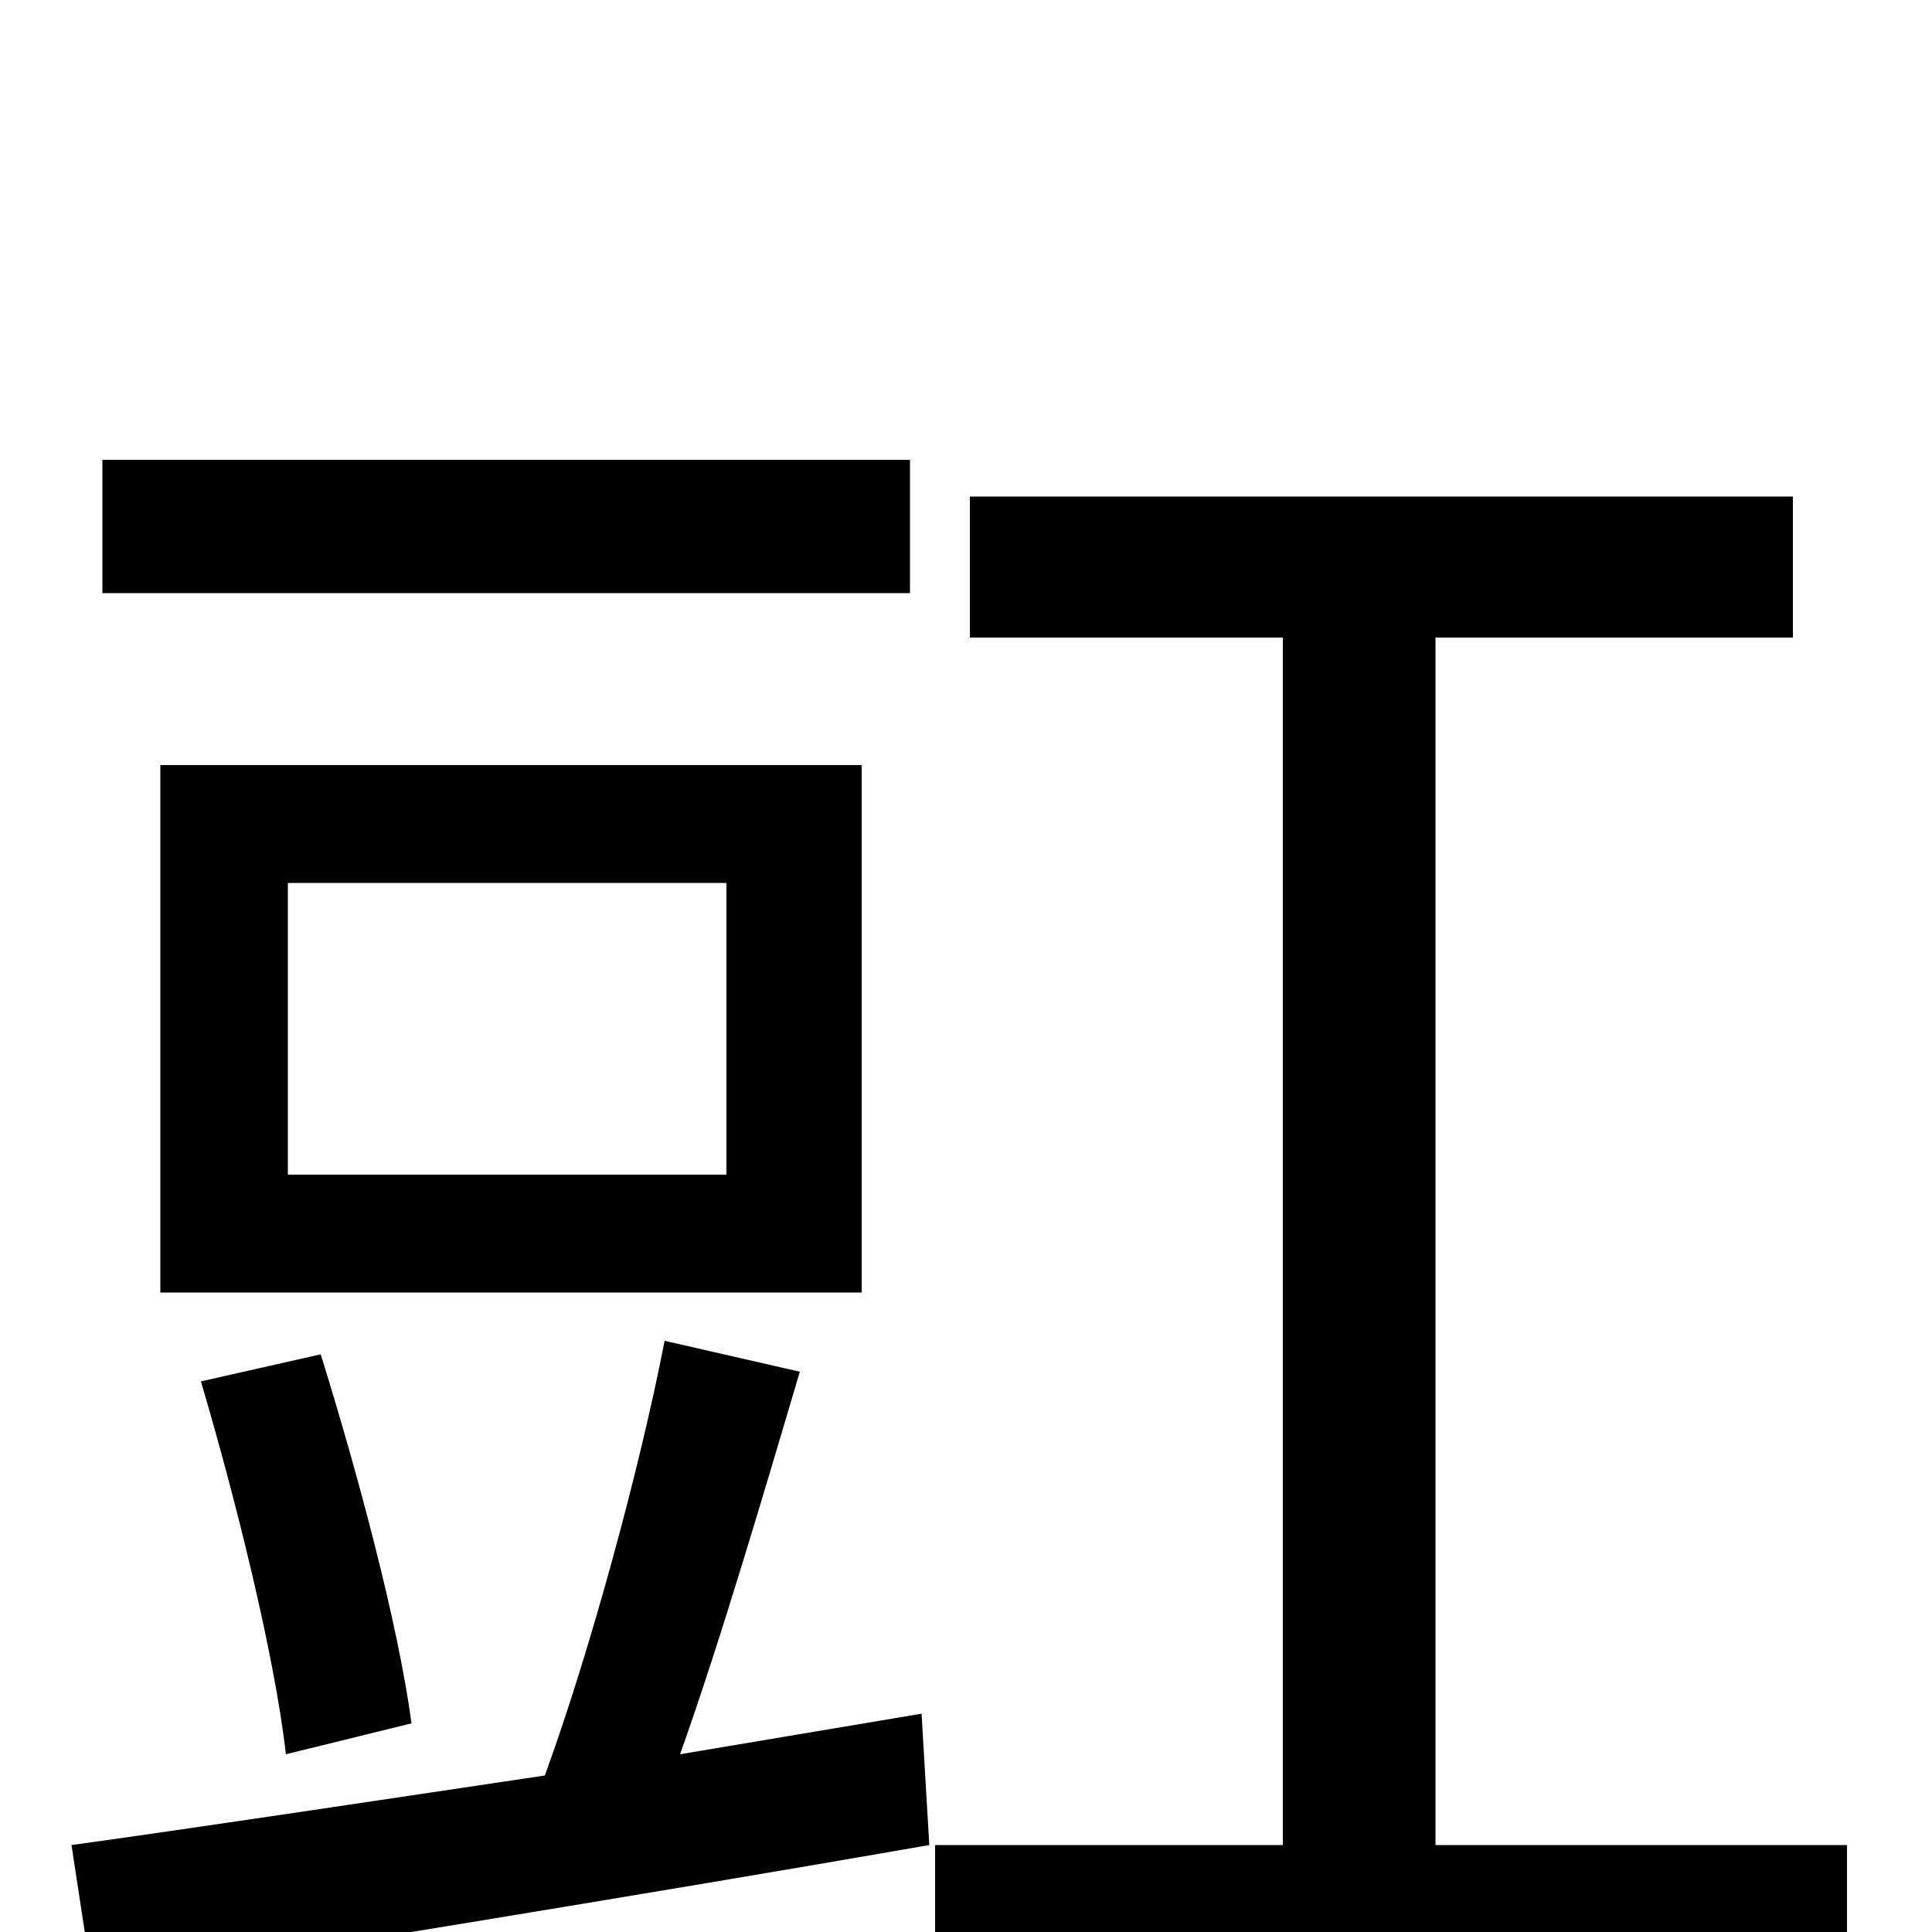 <svg xmlns="http://www.w3.org/2000/svg" viewBox="0 -1000 1000 1000">
	<path fill="#000000" d="M471 -762H53V-693H471ZM376 -392H149V-543H376ZM446 -604H83V-331H446ZM213 -108C206 -160 185 -238 166 -299L104 -285C122 -224 142 -144 148 -92ZM352 -92C373 -151 395 -226 414 -290L344 -306C331 -239 305 -144 282 -81C188 -67 102 -54 37 -45L48 27C163 8 326 -18 481 -45L477 -113ZM743 -45V-670H928V-743H502V-670H664V-45H484V27H956V-45Z"/>
</svg>